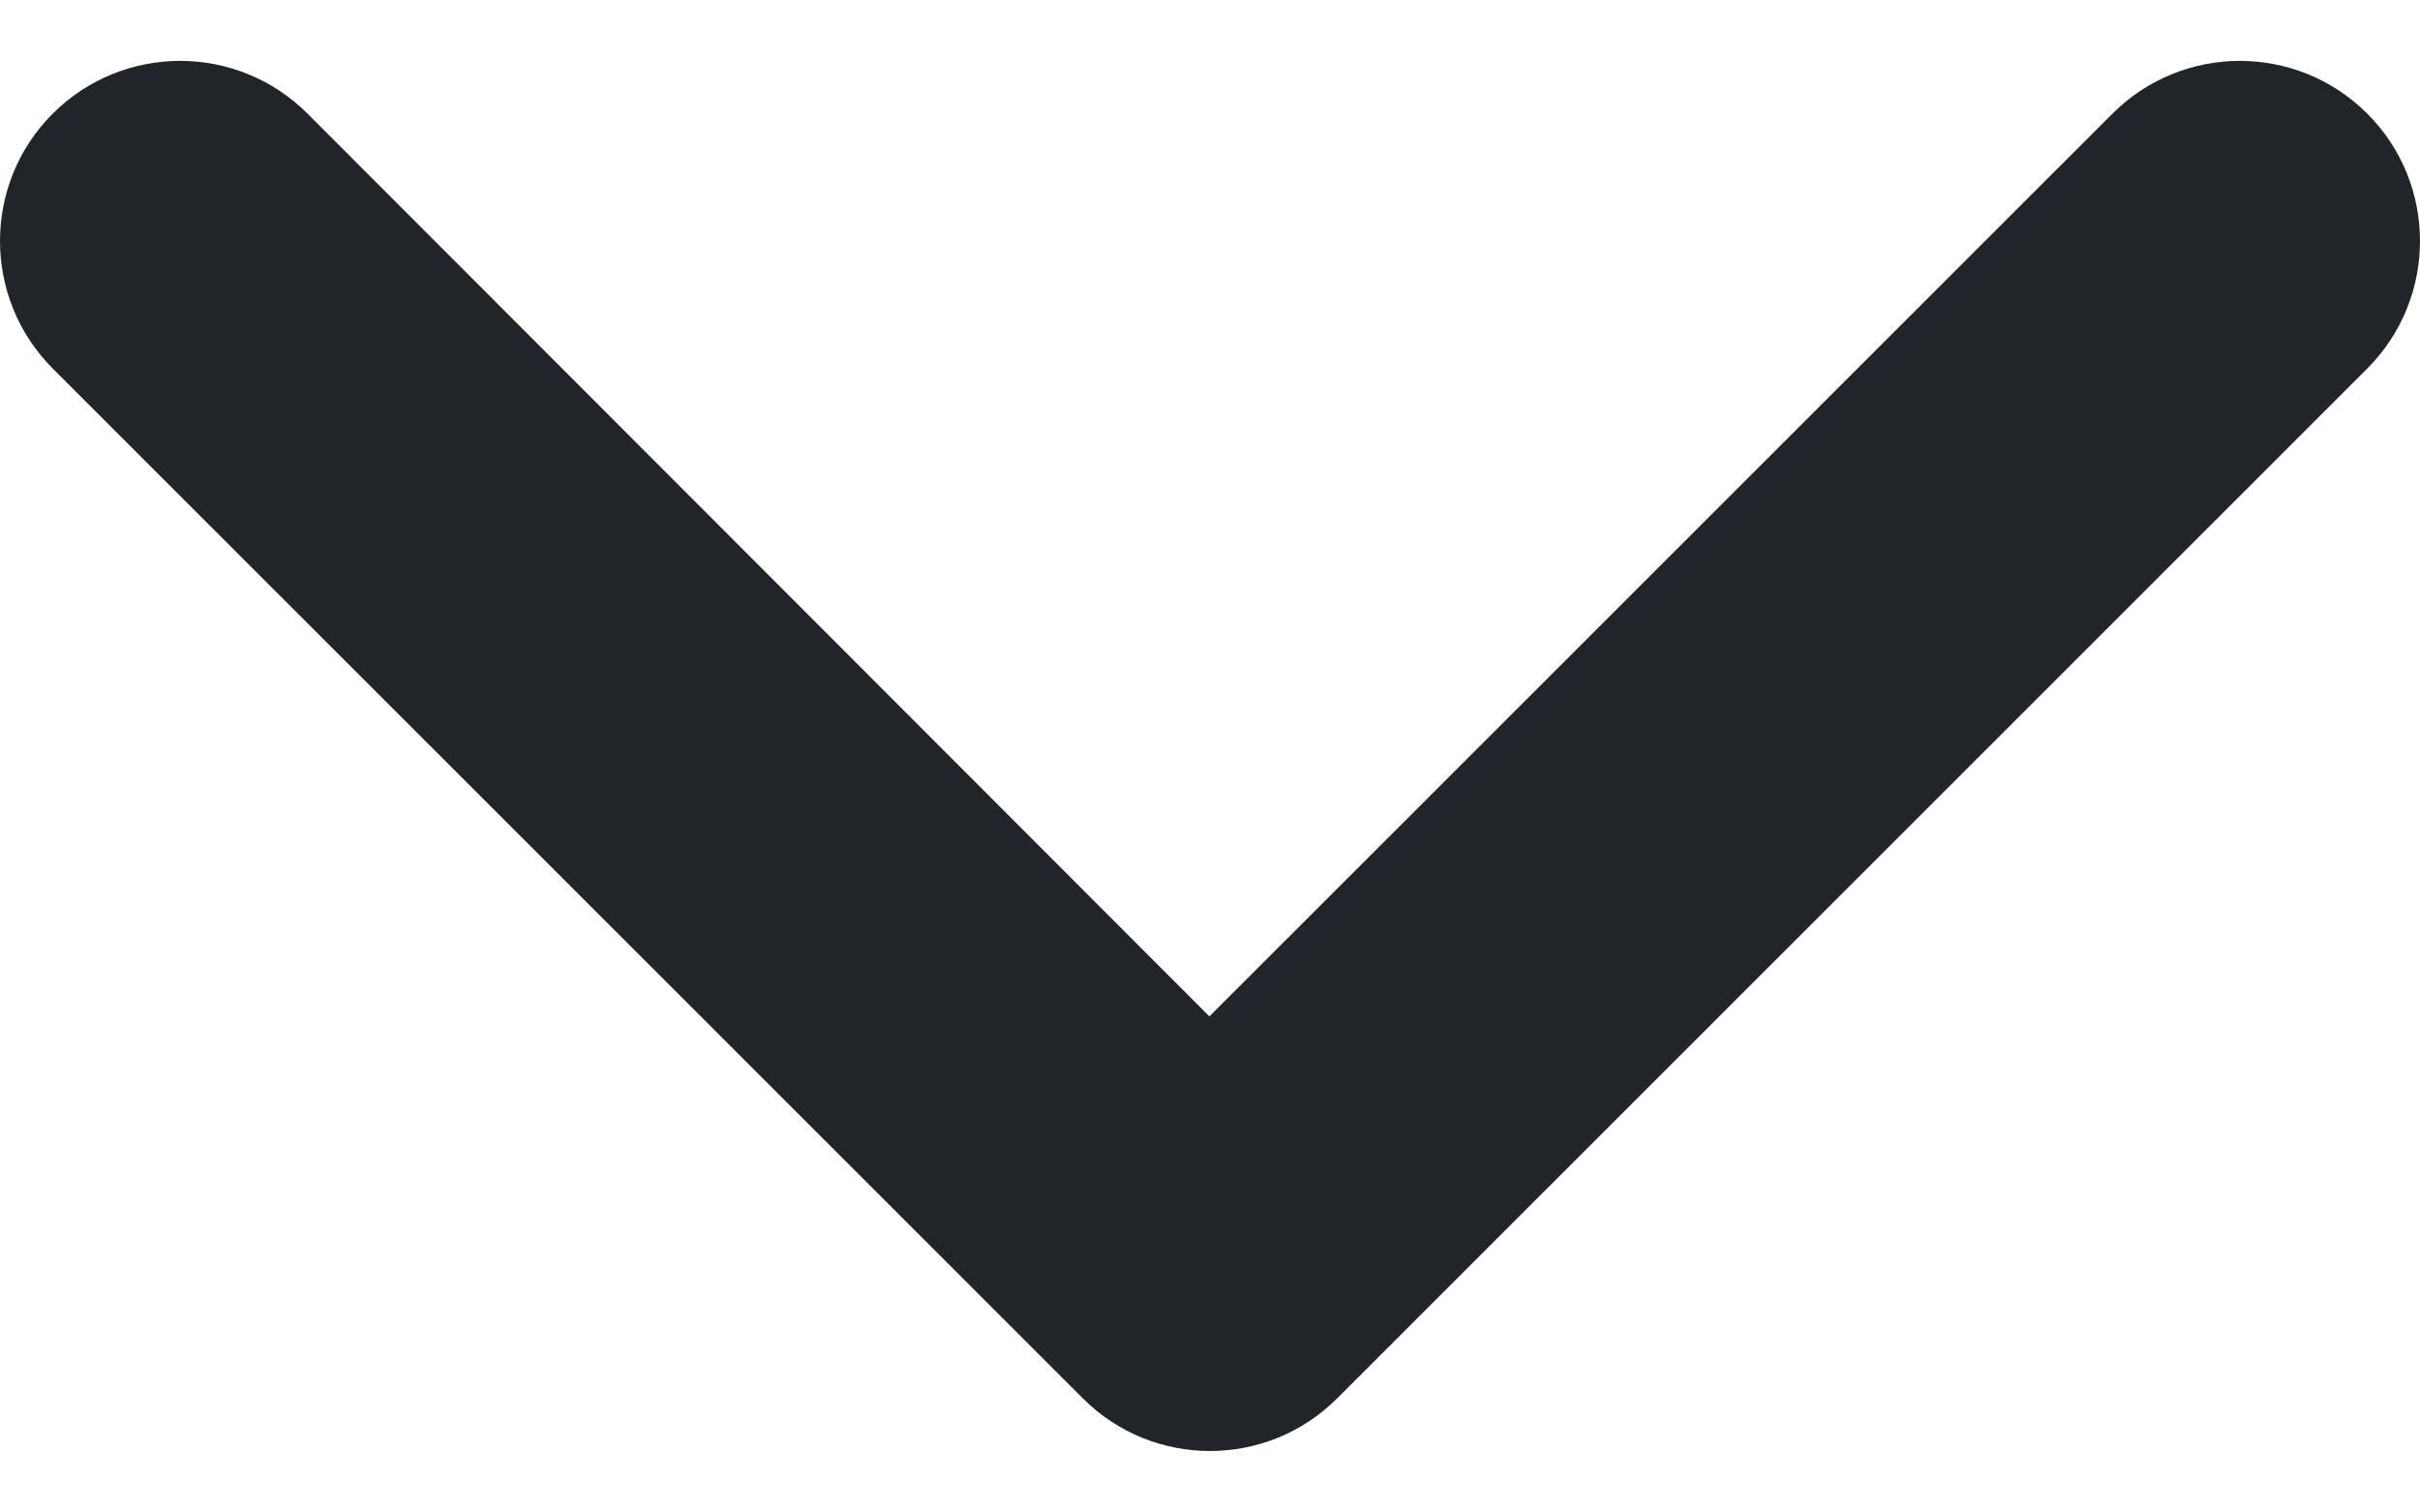 <svg width="8" height="5" viewBox="0 0 8 5" fill="none" xmlns="http://www.w3.org/2000/svg">
<path fill-rule="evenodd" clip-rule="evenodd" d="M1.017 0.376C0.784 0.143 0.407 0.143 0.174 0.376C-0.058 0.608 -0.058 0.985 0.174 1.218L3.579 4.622C3.811 4.855 4.189 4.855 4.421 4.622L7.826 1.218C8.058 0.985 8.058 0.608 7.826 0.376C7.593 0.143 7.216 0.143 6.983 0.376L3.998 3.36L1.017 0.376Z" fill="#212529"/>
</svg>
